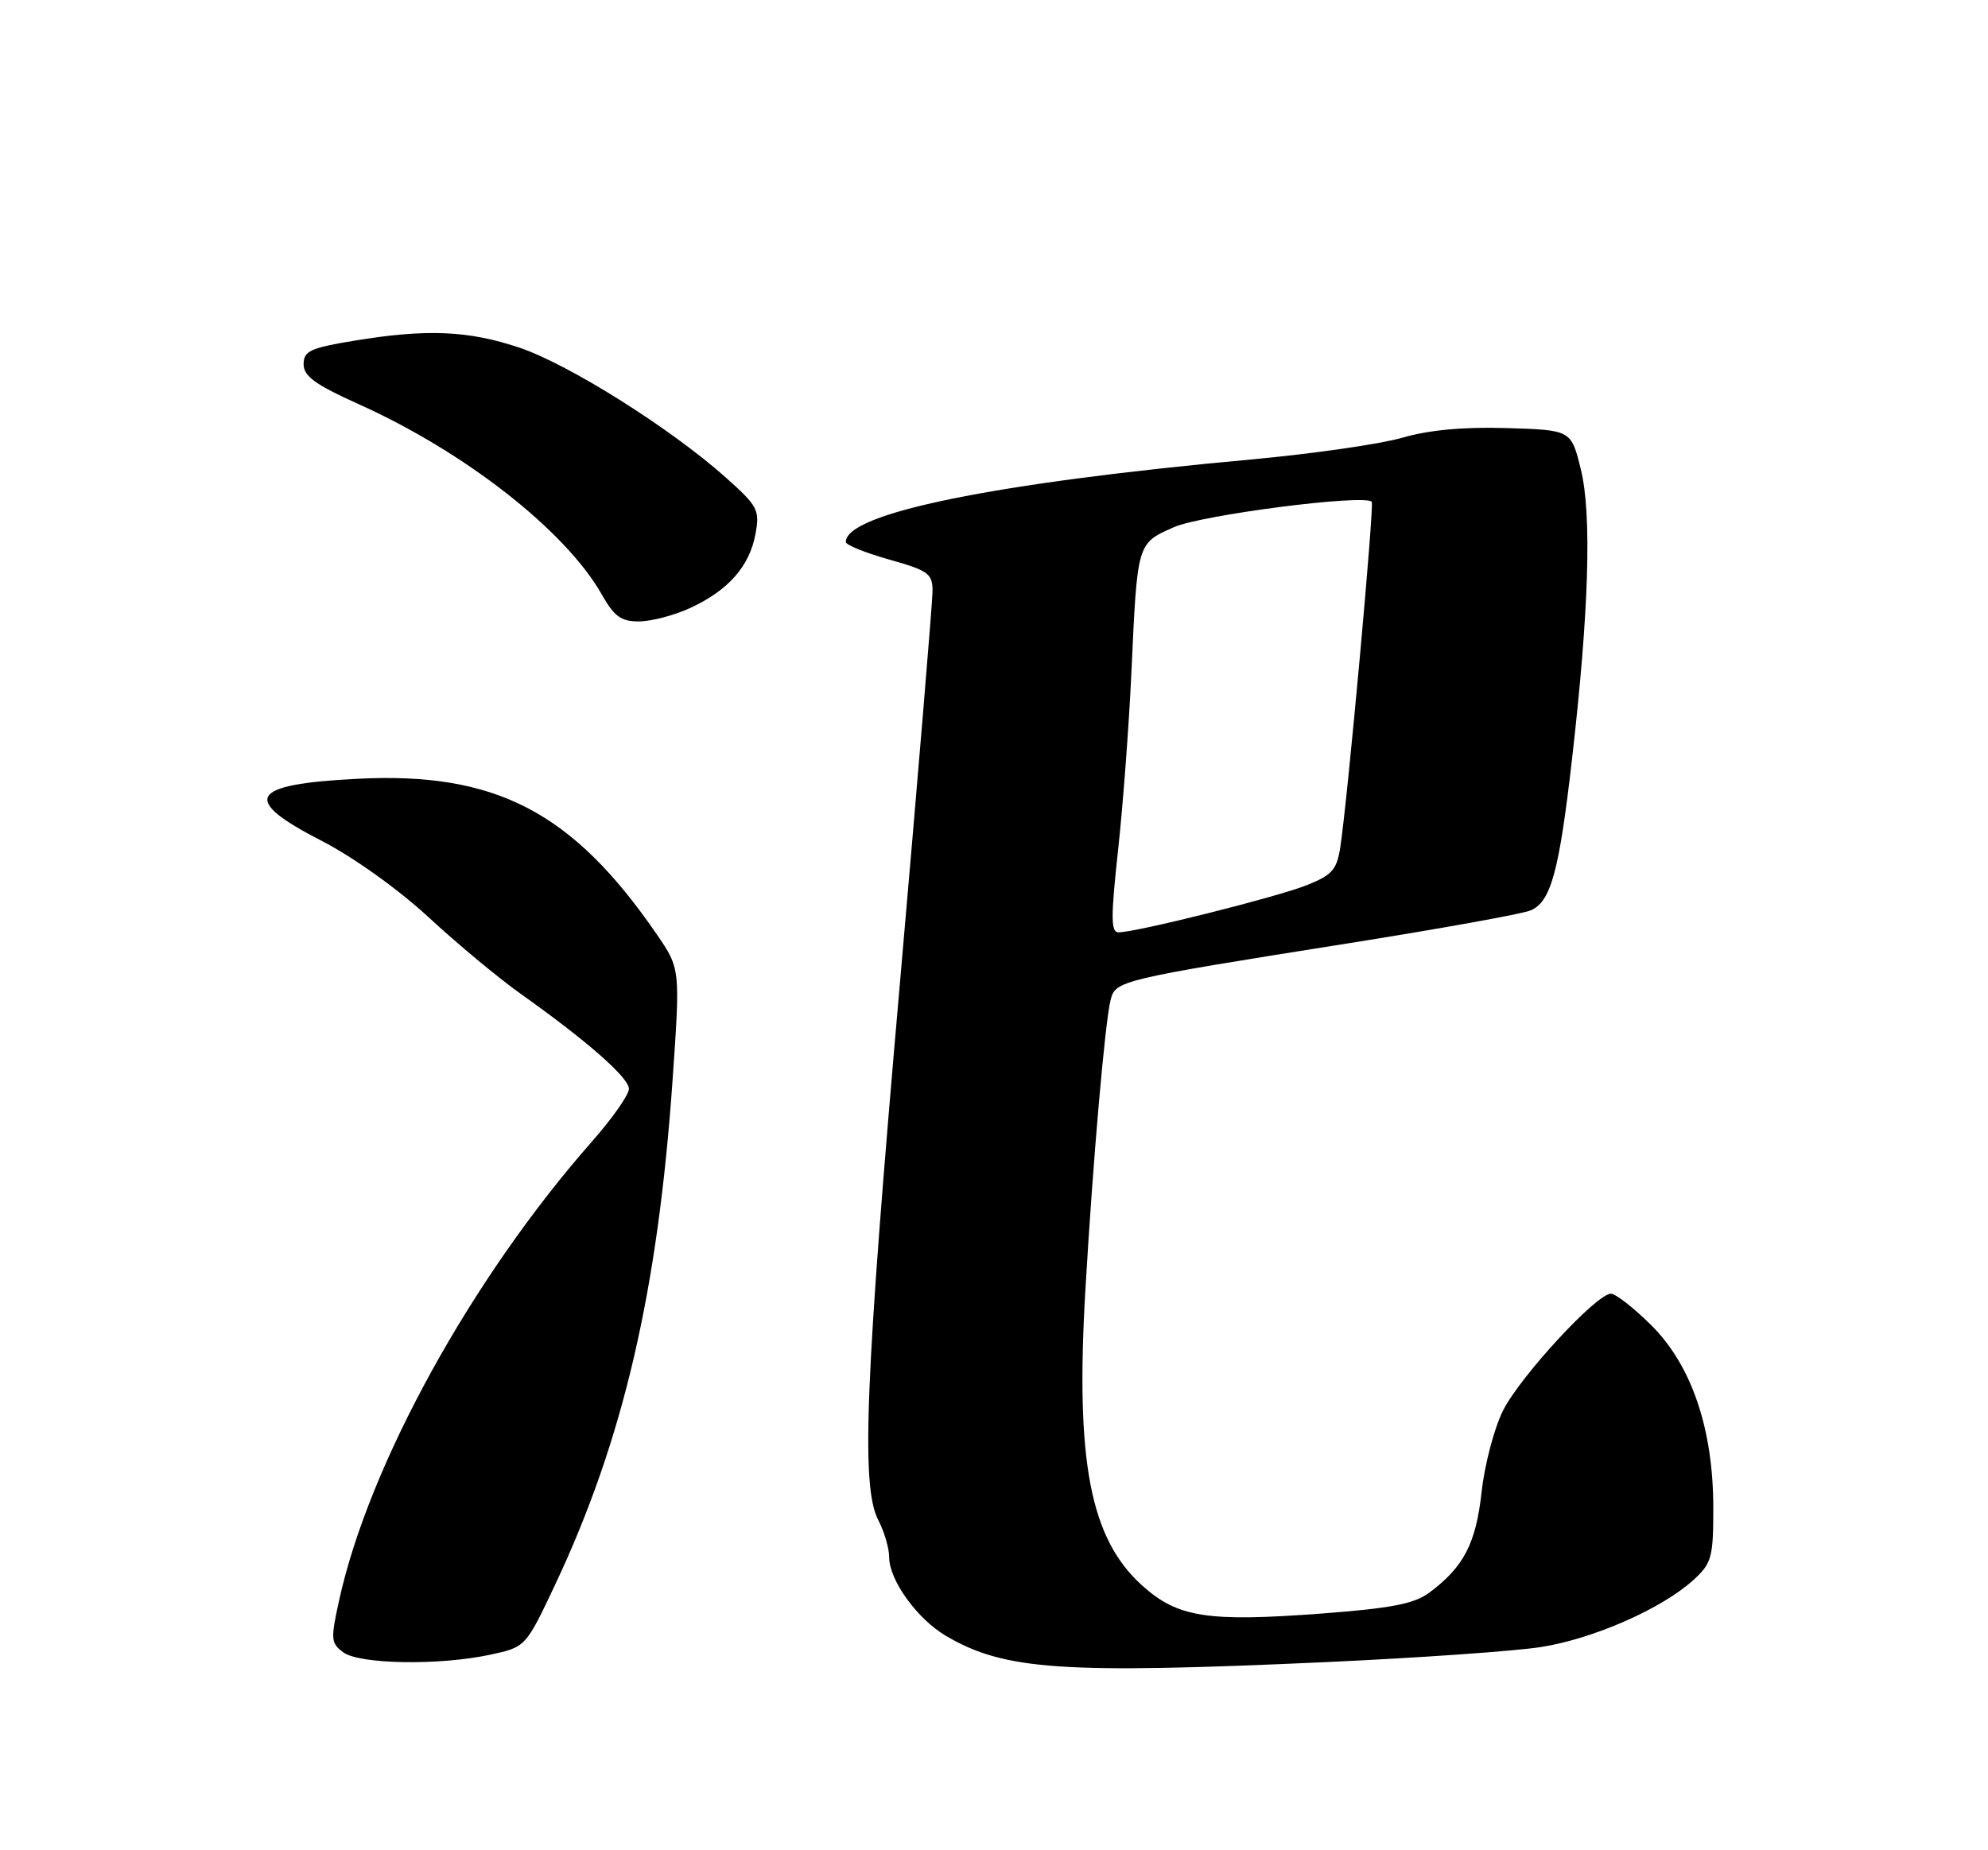 <?xml version="1.0" encoding="UTF-8" standalone="no"?>
<!DOCTYPE svg PUBLIC "-//W3C//DTD SVG 1.1//EN" "http://www.w3.org/Graphics/SVG/1.1/DTD/svg11.dtd" >
<svg xmlns="http://www.w3.org/2000/svg" xmlns:xlink="http://www.w3.org/1999/xlink" version="1.1" viewBox="0 0 275 256">
 <g >
 <path fill="currentColor"
d=" M 183.50 229.97 C 196.15 229.39 209.49 228.46 213.15 227.89 C 220.39 226.76 229.90 222.58 234.25 218.61 C 236.78 216.30 237.00 215.50 237.00 208.65 C 237.00 197.76 234.03 188.97 228.46 183.40 C 226.03 180.98 223.50 179.00 222.83 179.00 C 220.86 179.00 210.37 190.35 207.94 195.12 C 206.72 197.52 205.38 202.58 204.96 206.36 C 204.17 213.56 202.50 216.79 197.73 220.35 C 195.64 221.91 192.49 222.52 182.85 223.25 C 166.99 224.44 162.90 223.80 157.98 219.36 C 150.80 212.88 148.75 202.20 150.14 178.50 C 151.18 160.65 152.85 141.46 153.63 138.35 C 154.30 135.68 154.86 135.54 186.50 130.52 C 199.15 128.51 210.49 126.47 211.69 125.98 C 214.52 124.84 215.67 120.66 217.46 105.00 C 219.79 84.69 220.21 71.22 218.69 65.00 C 217.35 59.50 217.35 59.50 208.43 59.23 C 202.46 59.05 197.68 59.49 194.00 60.56 C 190.97 61.44 181.53 62.80 173.00 63.58 C 137.55 66.82 117.00 71.01 117.00 74.99 C 117.00 75.40 119.70 76.49 123.00 77.42 C 128.44 78.95 129.00 79.36 129.00 81.80 C 128.99 83.29 126.97 107.61 124.50 135.87 C 119.66 191.16 119.07 205.70 121.51 210.36 C 122.33 211.94 123.00 214.24 123.00 215.47 C 123.00 218.64 126.91 224.05 130.90 226.37 C 138.98 231.09 146.86 231.63 183.50 229.97 Z  M 67.81 228.95 C 72.72 227.89 72.72 227.89 76.82 219.20 C 86.20 199.27 90.99 178.71 93.03 149.54 C 94.11 134.03 94.11 134.03 90.84 129.26 C 79.20 112.32 68.57 106.79 49.50 107.75 C 34.42 108.51 33.23 110.56 44.51 116.35 C 48.85 118.58 55.08 123.03 59.26 126.89 C 63.24 130.57 68.97 135.34 72.00 137.49 C 81.22 144.03 87.00 149.11 87.00 150.66 C 87.00 151.47 84.70 154.75 81.89 157.94 C 65.26 176.83 51.05 202.60 46.92 221.38 C 45.72 226.82 45.76 227.35 47.50 228.63 C 49.77 230.28 60.77 230.46 67.81 228.95 Z  M 95.50 84.11 C 100.73 81.70 103.68 78.35 104.50 73.91 C 105.12 70.55 104.85 70.04 100.33 66.01 C 92.71 59.23 78.71 50.42 71.87 48.11 C 64.80 45.73 59.02 45.48 48.94 47.15 C 42.92 48.14 42.00 48.57 42.00 50.40 C 42.00 52.05 43.63 53.23 49.61 55.92 C 64.32 62.53 78.25 73.44 83.24 82.25 C 84.98 85.32 85.93 86.00 88.43 85.98 C 90.12 85.97 93.30 85.13 95.50 84.11 Z  M 154.65 117.75 C 155.33 111.56 156.17 100.42 156.51 93.00 C 157.33 75.01 157.27 75.21 162.39 72.94 C 166.25 71.24 188.68 68.35 189.75 69.42 C 190.13 69.80 186.44 110.36 185.41 117.17 C 184.93 120.34 184.29 121.07 180.75 122.48 C 176.65 124.12 157.17 129.00 154.72 129.00 C 153.66 129.00 153.65 126.94 154.65 117.75 Z "/>
</g>
</svg>
